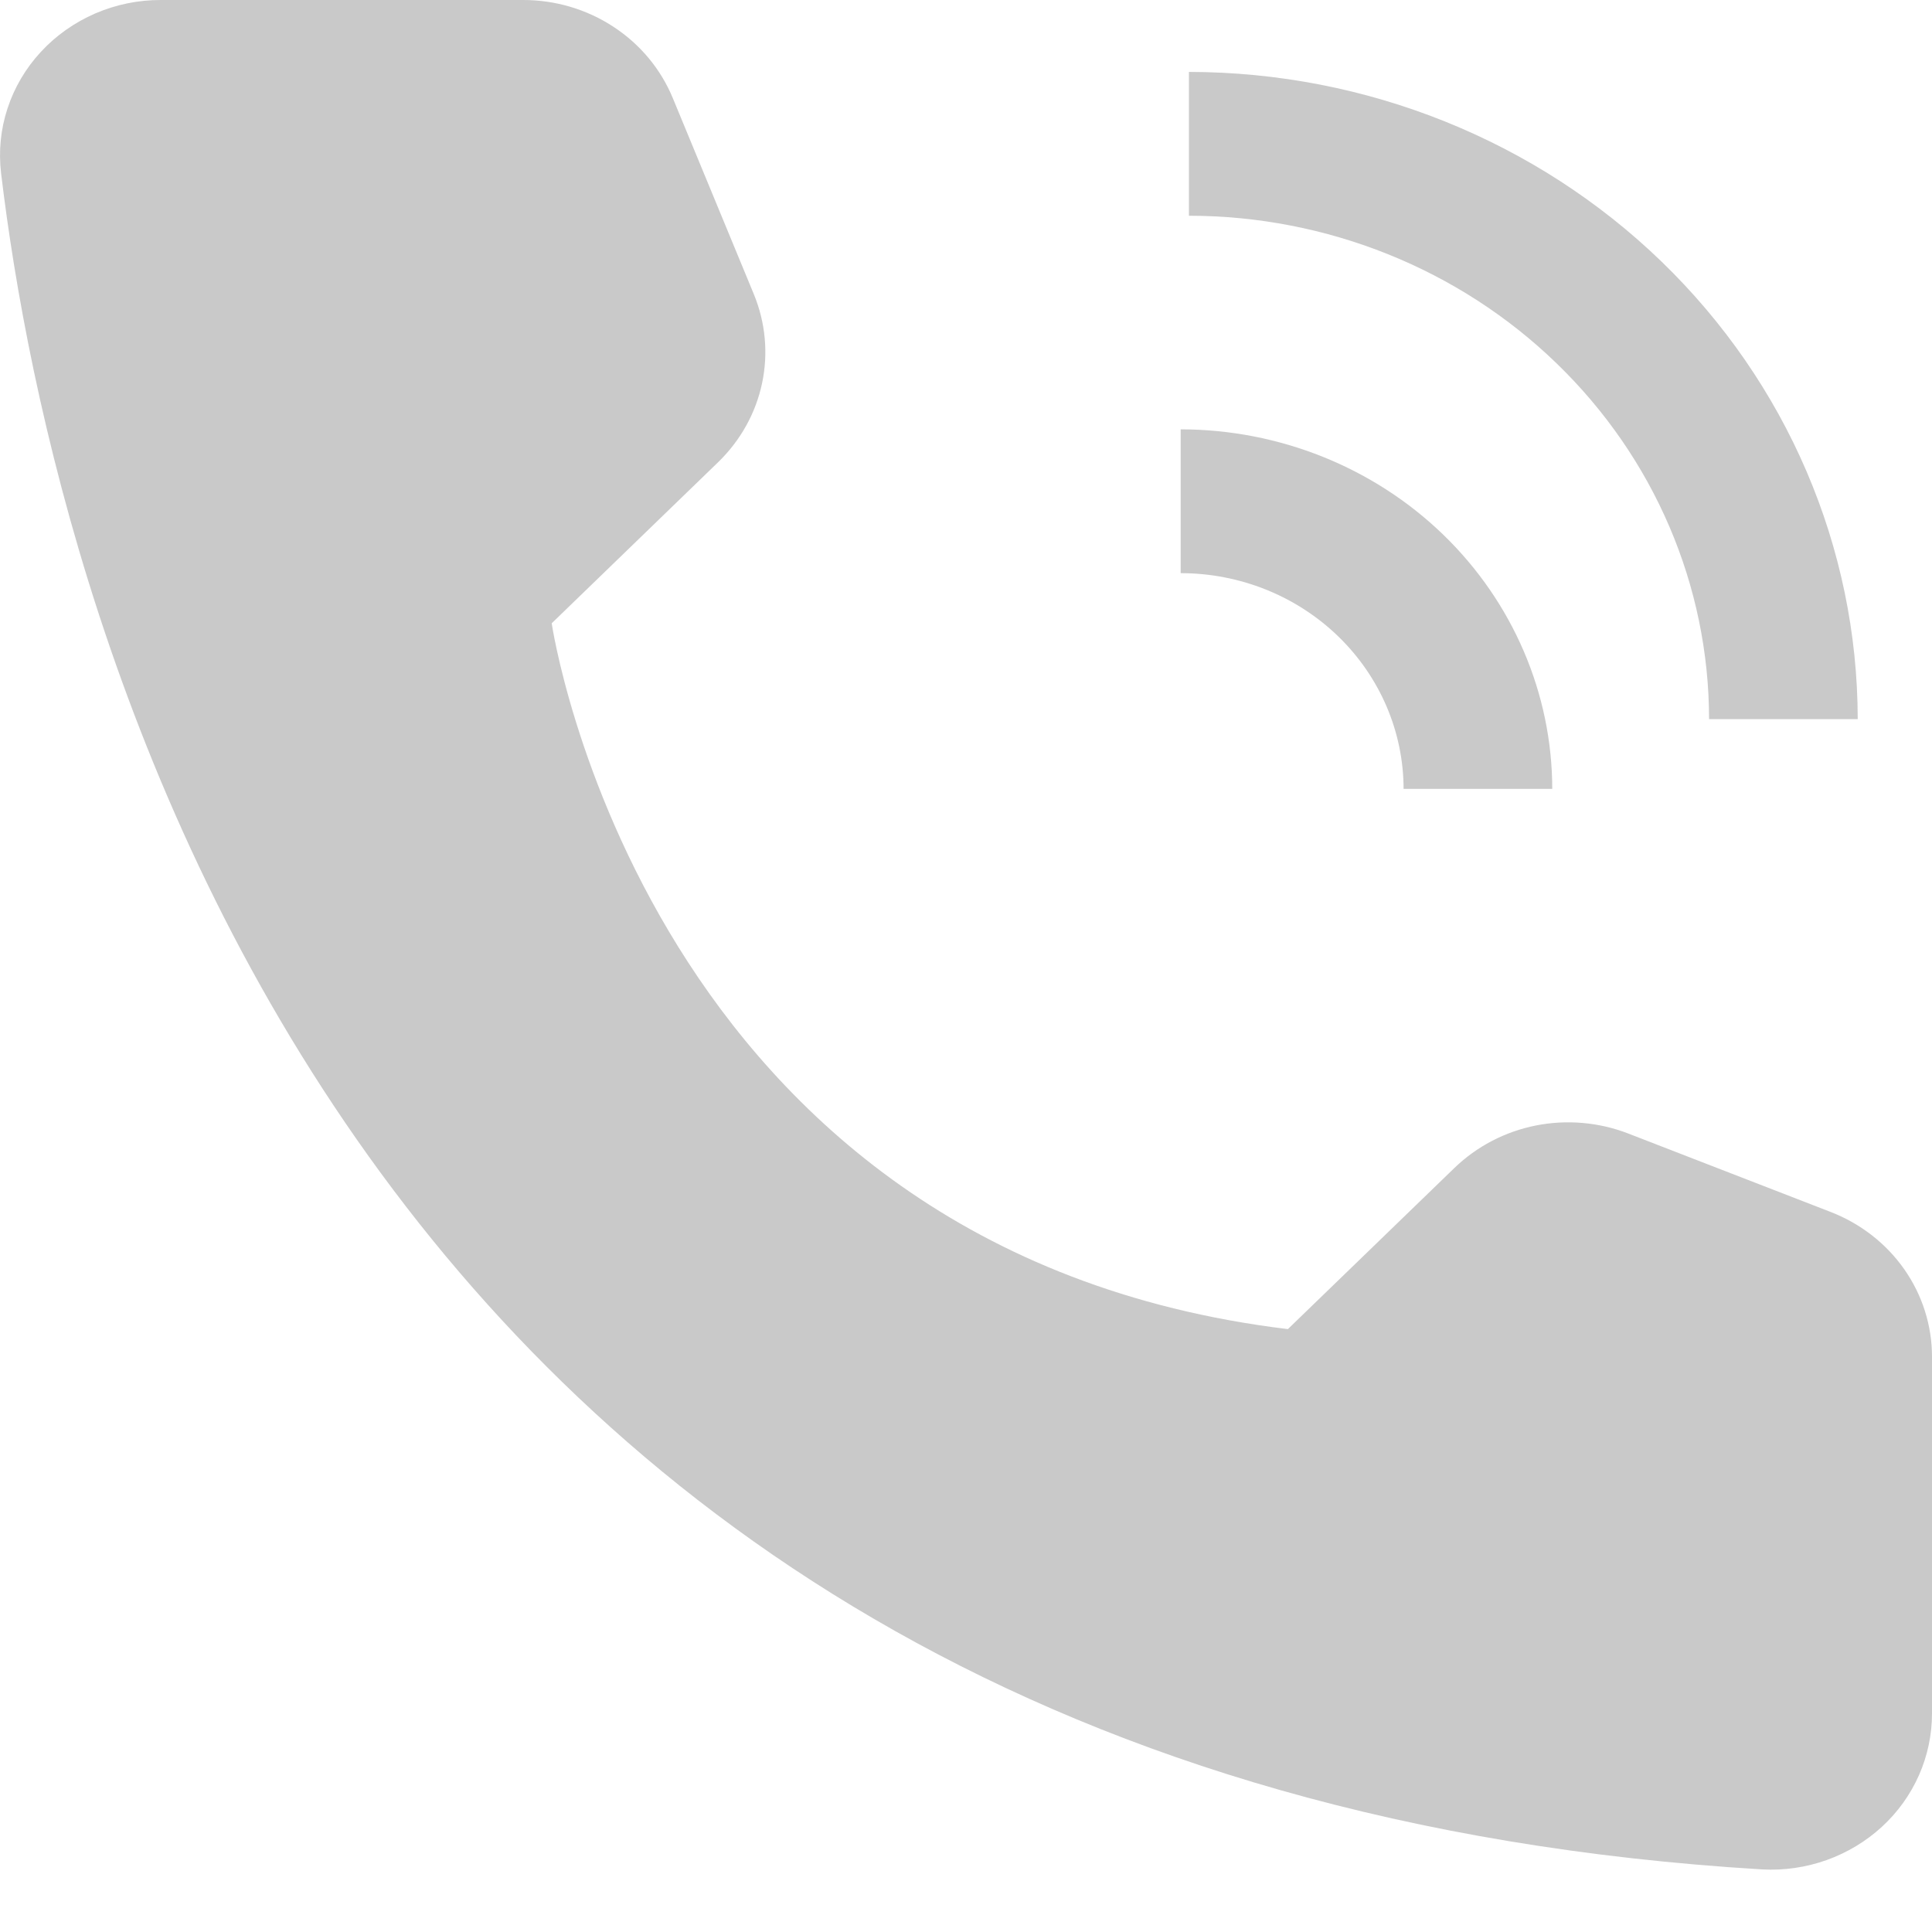 <svg width="18" height="18" viewBox="0 0 18 18" fill="none" xmlns="http://www.w3.org/2000/svg">
<path d="M14.462 7.35H13.077C13.076 6.817 12.857 6.306 12.468 5.929C12.079 5.552 11.551 5.34 11 5.34V4C11.918 4.001 12.798 4.354 13.447 4.982C14.095 5.61 14.461 6.462 14.462 7.35Z" fill="#C9C9C9"/>
<path d="M17.308 6.7H15.923C15.922 5.456 15.411 4.264 14.502 3.385C13.594 2.506 12.362 2.011 11.077 2.01V0.67C12.729 0.672 14.313 1.308 15.481 2.438C16.649 3.568 17.306 5.101 17.308 6.7Z" fill="#C9C9C9"/>
<path d="M11.999 12.383L13.55 10.882C13.758 10.681 14.022 10.543 14.309 10.486C14.597 10.429 14.896 10.455 15.168 10.56L17.057 11.292C17.335 11.4 17.574 11.586 17.742 11.826C17.91 12.066 18 12.35 18 12.64V15.964C18 16.161 17.959 16.357 17.879 16.538C17.799 16.72 17.681 16.884 17.533 17.02C17.385 17.156 17.21 17.261 17.018 17.33C16.826 17.398 16.623 17.428 16.419 17.417C3.18 16.62 0.506 5.769 0.01 1.613C-0.014 1.41 0.006 1.204 0.07 1.01C0.134 0.815 0.24 0.635 0.381 0.483C0.522 0.33 0.695 0.209 0.888 0.125C1.081 0.042 1.29 -0.001 1.501 5.65698e-06H4.875C5.175 -3.65987e-06 5.468 0.087 5.716 0.25C5.964 0.412 6.156 0.643 6.268 0.913L7.023 2.74C7.132 3.004 7.159 3.293 7.1 3.571C7.041 3.85 6.898 4.105 6.691 4.306L5.14 5.807C5.14 5.807 6 11.657 11.999 12.383Z" fill="#C9C9C9"/>
</svg>
